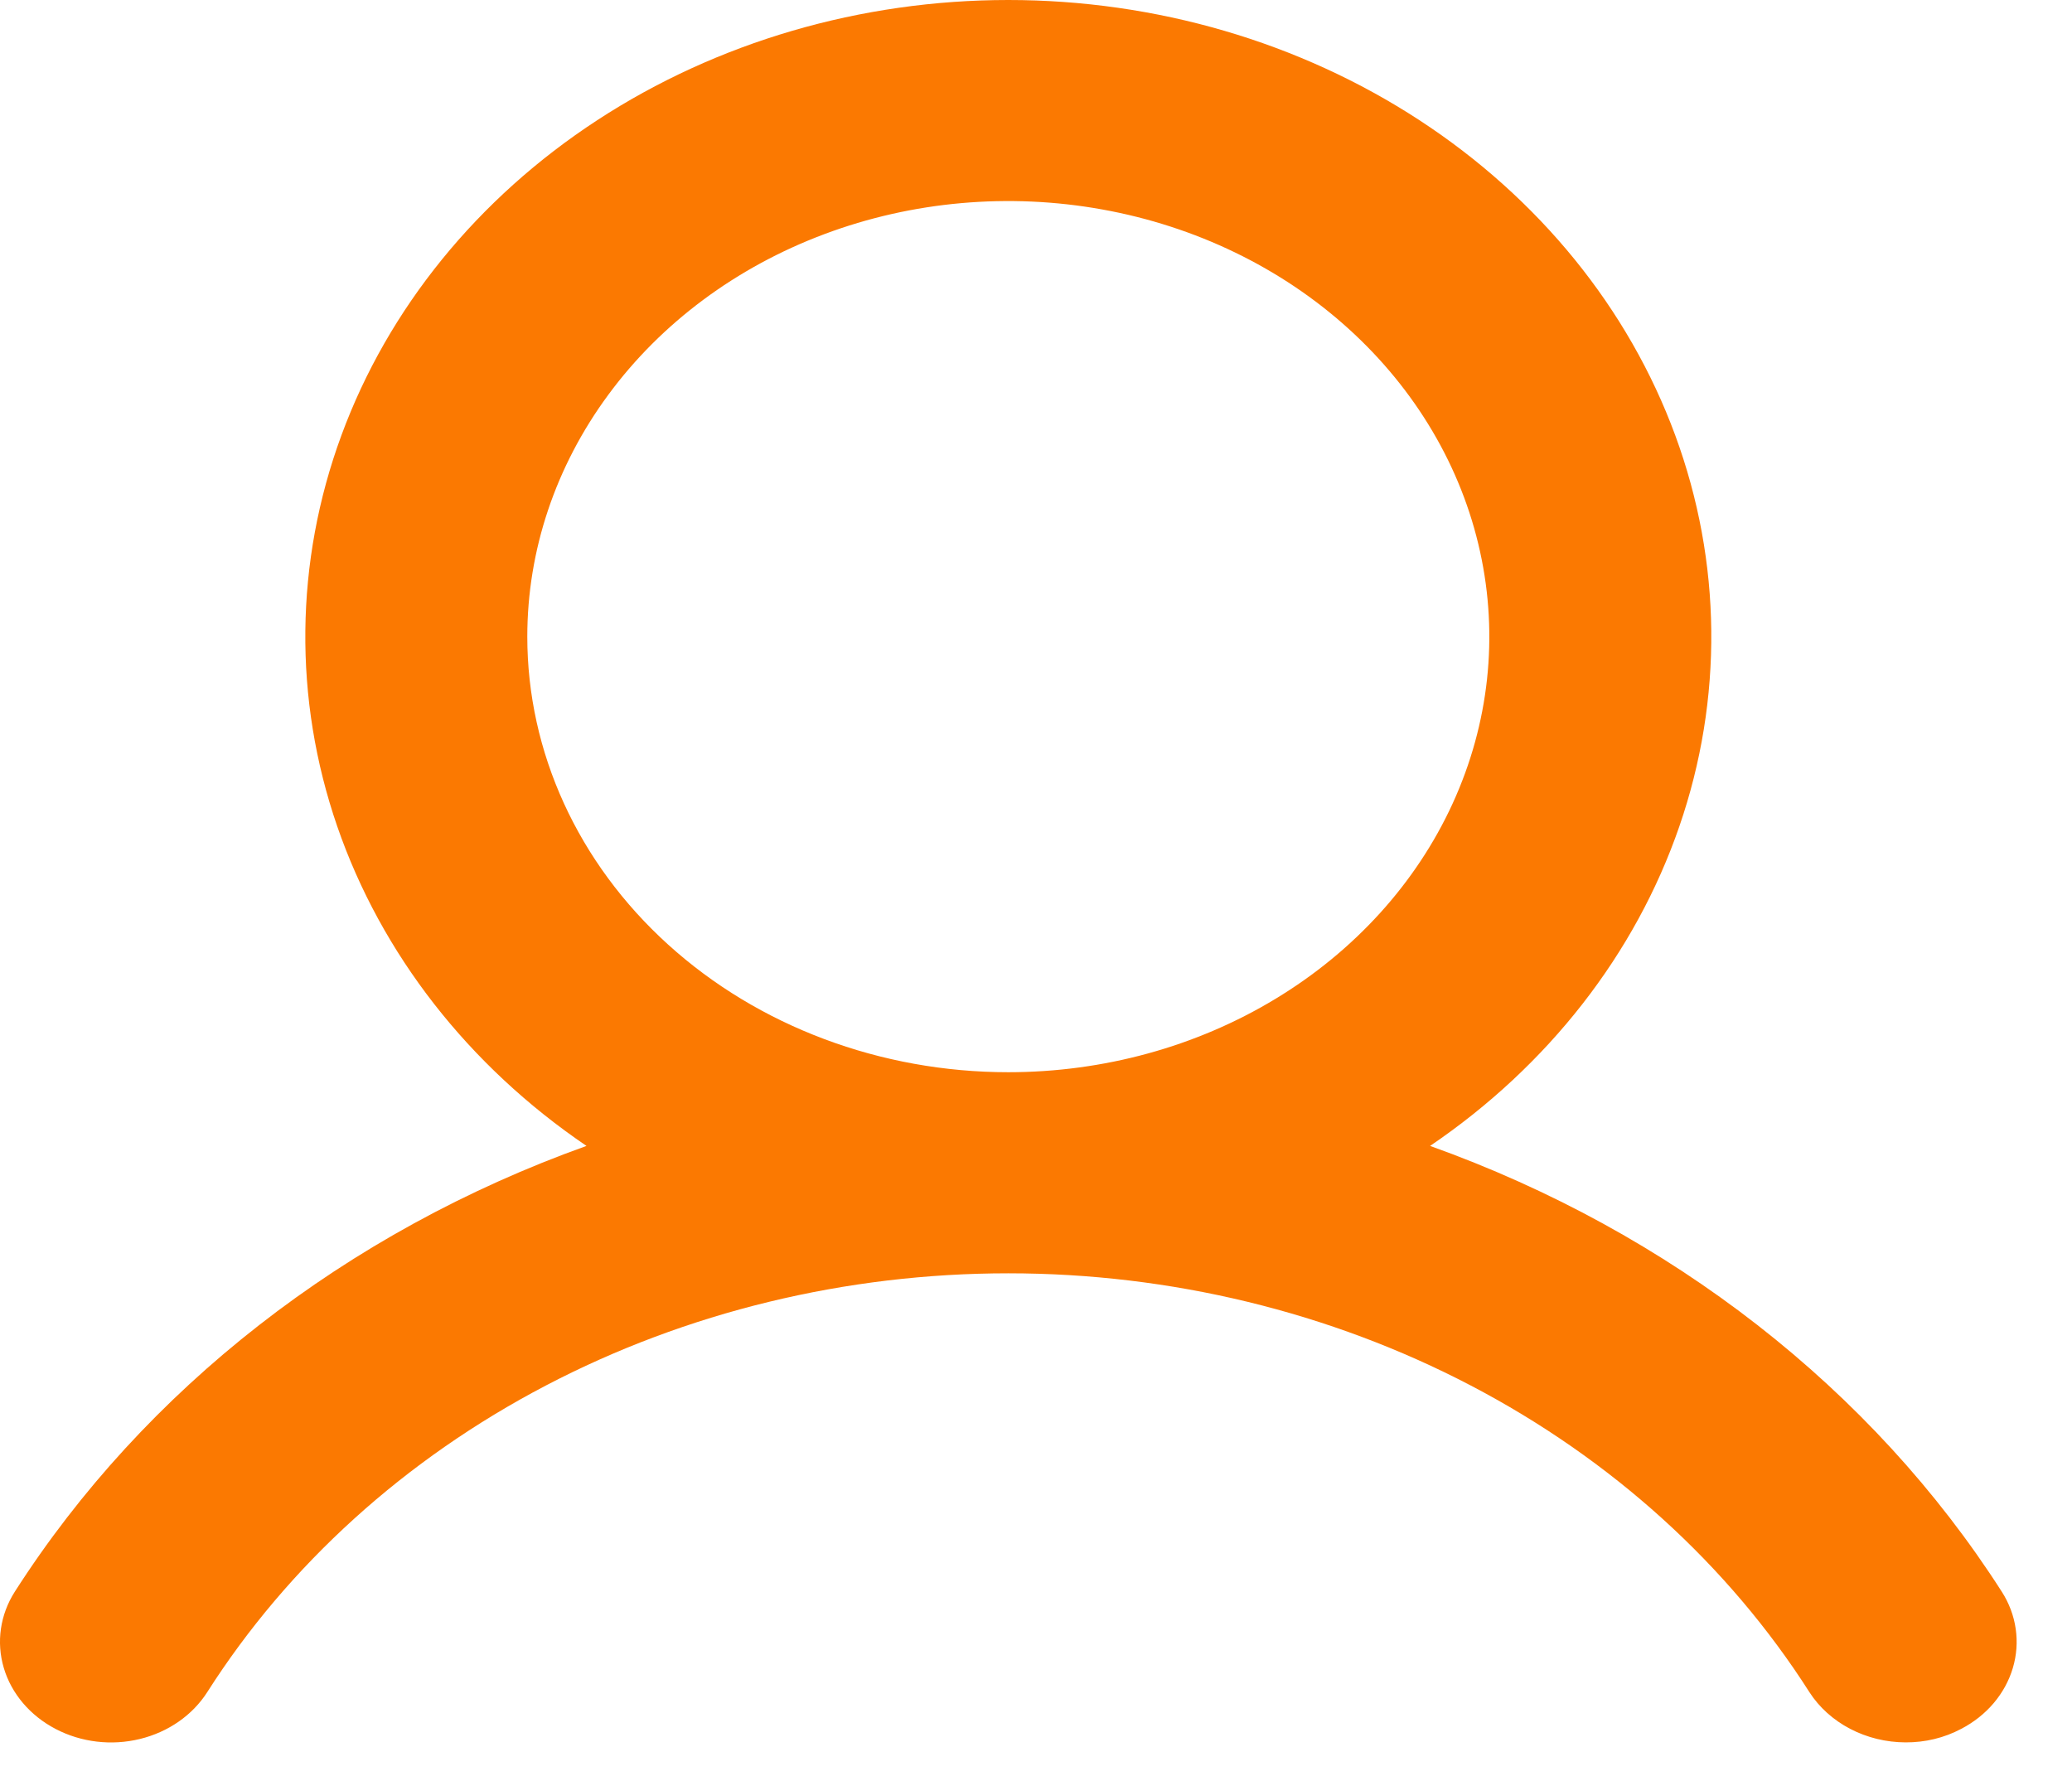 <svg width="35" height="30" viewBox="0 0 35 30" fill="none" xmlns="http://www.w3.org/2000/svg">
<path d="M33.813 26.887C31.622 23.465 28.22 20.812 24.157 19.358C26.151 18.004 27.624 16.116 28.367 13.961C29.11 11.807 29.086 9.495 28.298 7.354C27.51 5.212 25.998 3.35 23.976 2.03C21.954 0.71 19.525 0 17.032 0C14.54 0 12.111 0.71 10.089 2.03C8.067 3.35 6.555 5.212 5.767 7.354C4.979 9.495 4.954 11.807 5.697 13.961C6.441 16.116 7.913 18.004 9.907 19.358C5.845 20.812 2.443 23.465 0.251 26.887C0.002 27.277 -0.065 27.741 0.064 28.176C0.193 28.611 0.508 28.982 0.939 29.207C1.37 29.433 1.882 29.494 2.362 29.377C2.843 29.26 3.252 28.975 3.501 28.585C4.872 26.434 6.845 24.648 9.22 23.406C11.595 22.164 14.29 21.51 17.032 21.51C19.775 21.51 22.469 22.164 24.845 23.406C27.22 24.648 29.192 26.434 30.564 28.585C30.729 28.842 30.967 29.056 31.252 29.205C31.537 29.354 31.86 29.433 32.188 29.434C32.518 29.436 32.842 29.358 33.126 29.207C33.34 29.096 33.527 28.948 33.677 28.771C33.827 28.594 33.937 28.392 34.001 28.176C34.065 27.961 34.081 27.736 34.049 27.515C34.017 27.293 33.937 27.08 33.813 26.887ZM8.907 10.755C8.907 9.299 9.384 7.877 10.277 6.667C11.169 5.456 12.438 4.513 13.923 3.956C15.408 3.399 17.041 3.254 18.617 3.538C20.194 3.822 21.641 4.522 22.777 5.551C23.914 6.581 24.688 7.892 25.001 9.319C25.315 10.747 25.154 12.226 24.539 13.571C23.924 14.915 22.883 16.064 21.546 16.873C20.21 17.682 18.639 18.113 17.032 18.113C14.877 18.113 12.811 17.338 11.287 15.958C9.763 14.578 8.907 12.706 8.907 10.755Z" fill="#FB7901"/>
</svg>
